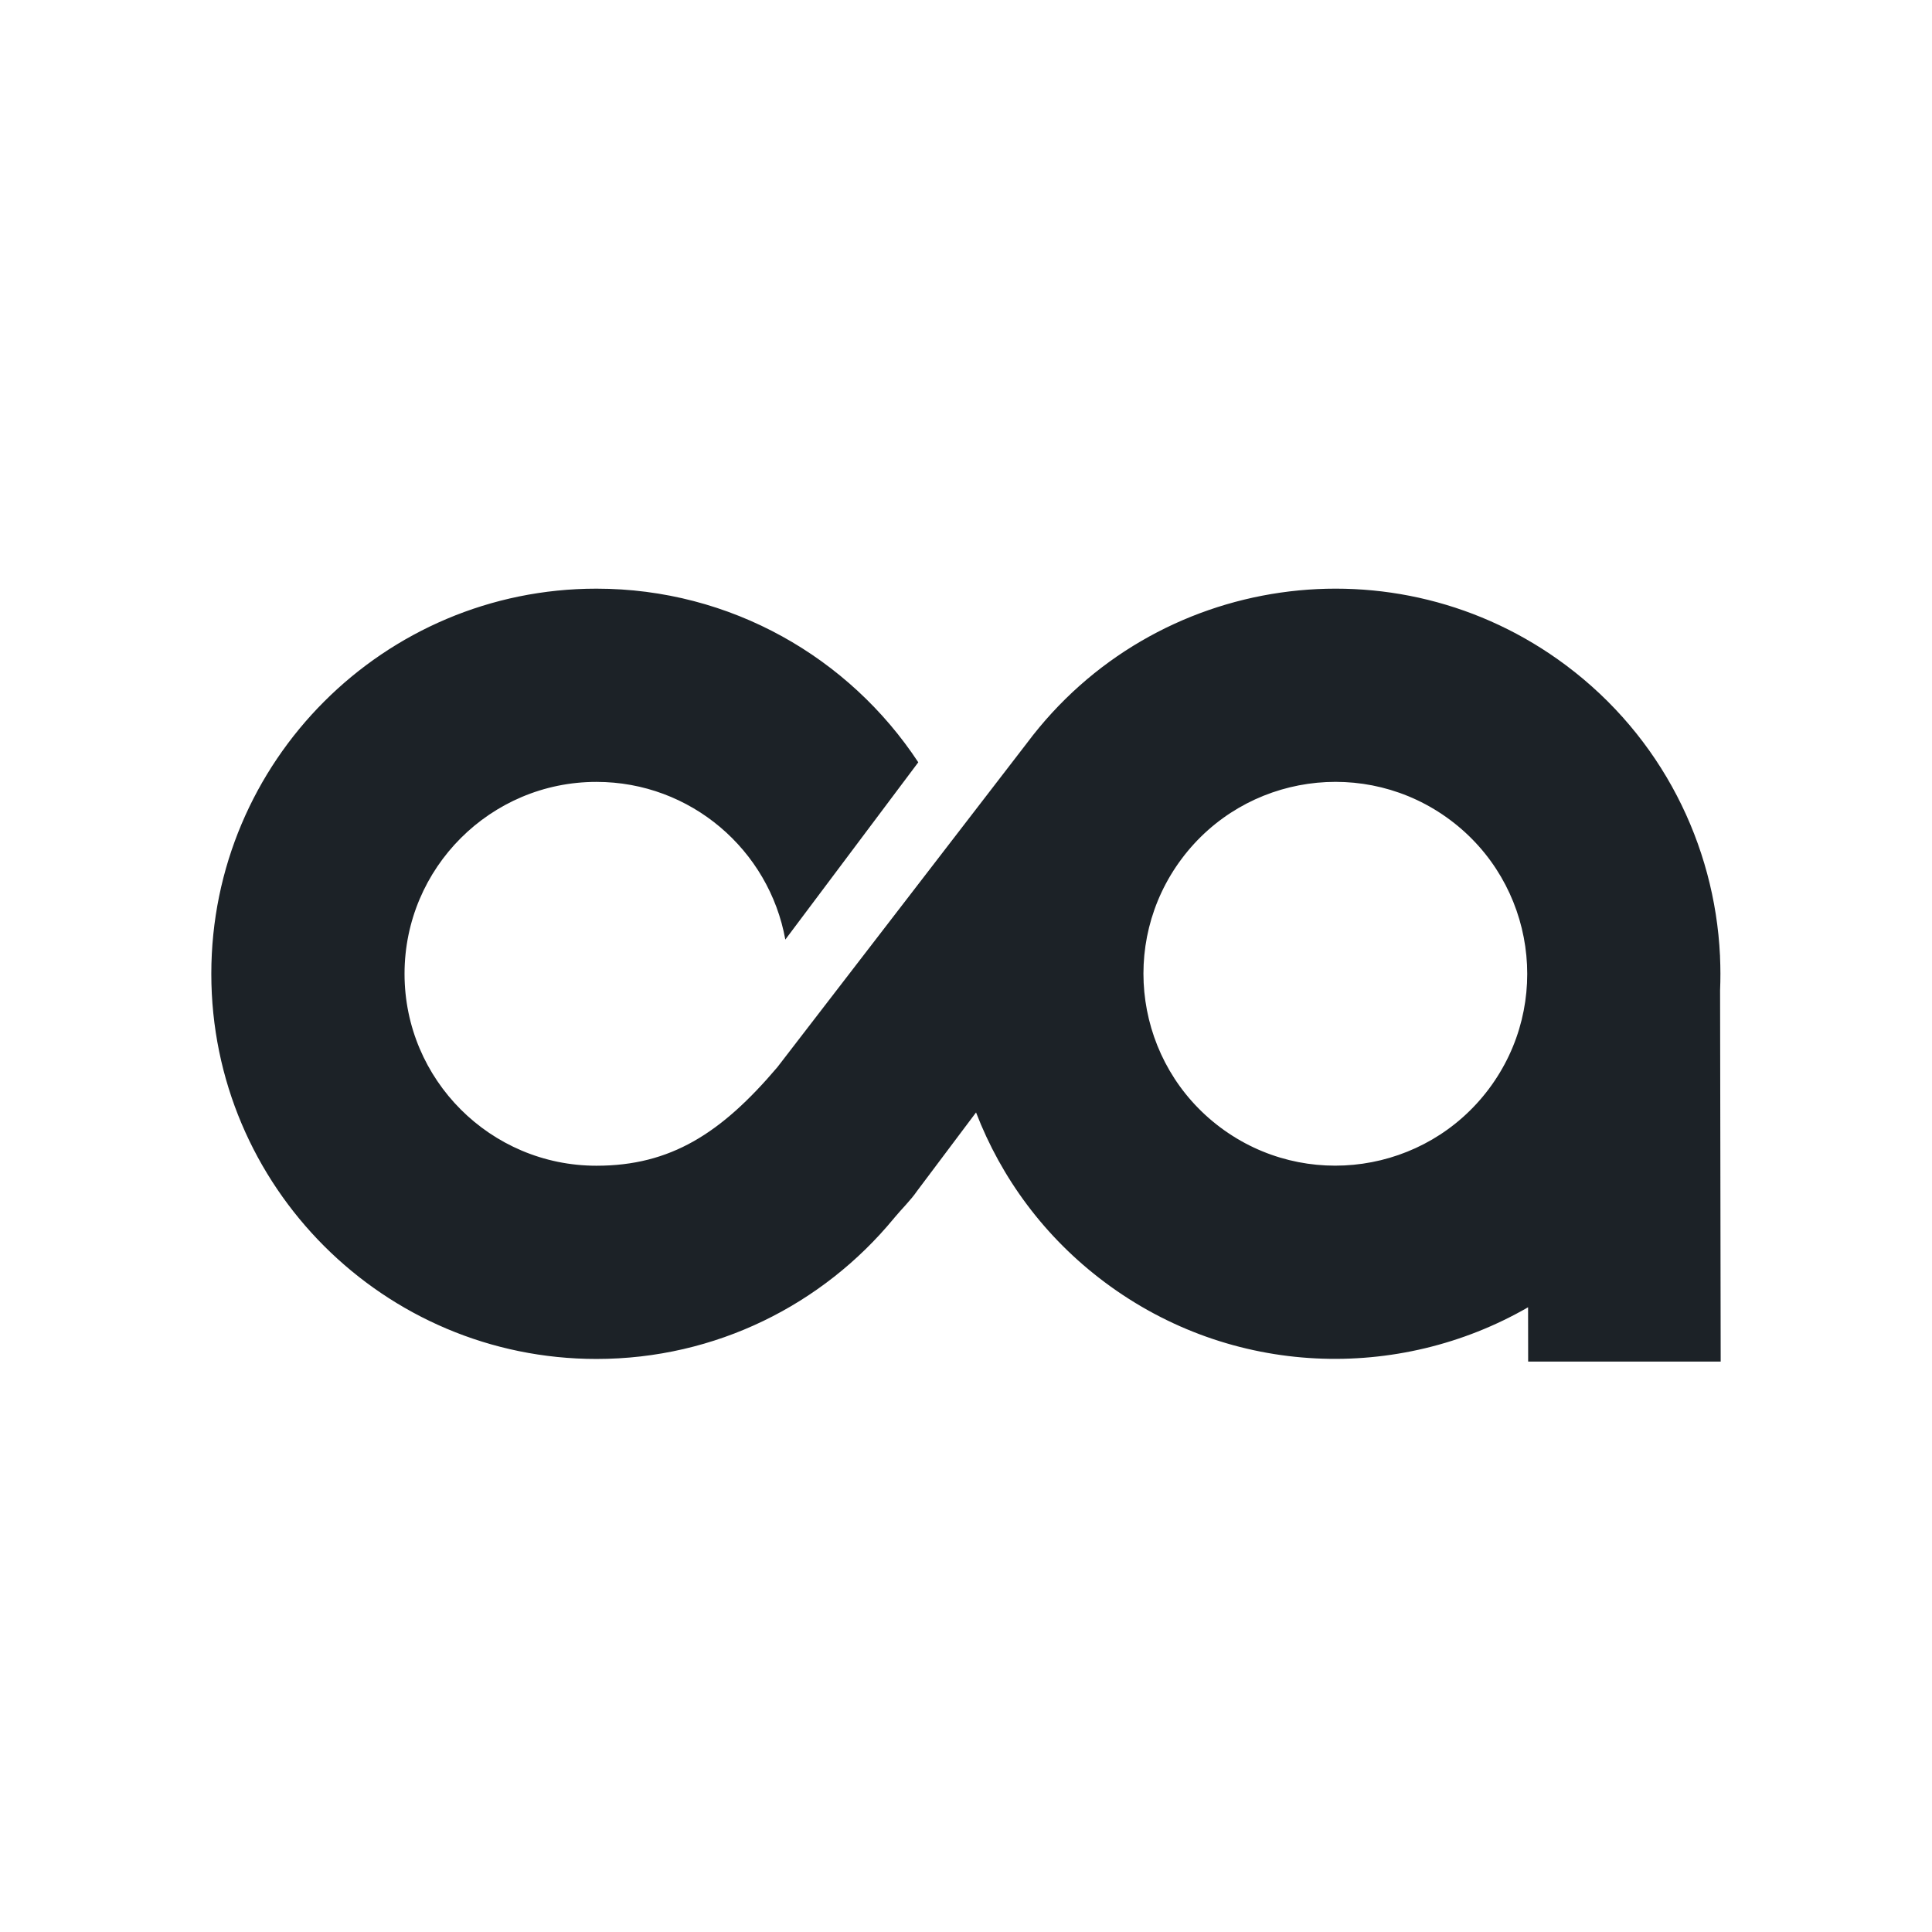<svg width="256" height="256" viewBox="0 0 256 256" fill="none" xmlns="http://www.w3.org/2000/svg">
<rect width="256" height="256" fill="white"/>
<path fill-rule="evenodd" clip-rule="evenodd" d="M129.331 147.403L121.517 157.812C120.677 159.041 119.44 160.231 118.496 161.377L118.403 161.502L118.397 161.497C109.035 172.836 94.872 180.069 79.032 180.069C50.867 180.069 28 157.201 28 129.035C28 100.868 50.867 78.001 79.032 78.001C96.851 78.001 112.549 87.153 121.677 101.009L104.059 124.499C101.915 112.623 91.52 103.604 79.032 103.604C64.997 103.604 53.603 114.999 53.603 129.035C53.603 143.07 64.997 154.465 79.032 154.465C88.856 154.465 95.563 150.177 103.005 141.409C103.005 141.409 135.731 98.919 136.075 98.46C152.944 75.904 184.952 71.291 207.507 88.161C220.19 97.649 227.2 111.925 227.907 126.613H227.912V126.768C227.979 128.251 227.981 129.739 227.92 131.227L228 180.415H202.488L202.478 173.22C185.331 183.112 163.216 182.496 146.374 169.895C138.395 163.929 132.664 156.068 129.331 147.403ZM161.707 149.393C150.469 140.987 148.168 125.037 156.576 113.797C164.981 102.556 180.931 100.257 192.171 108.663C203.411 117.071 205.709 133.022 197.301 144.262C188.896 155.5 172.947 157.801 161.707 149.393Z" fill="#1C2227"/>
</svg>
